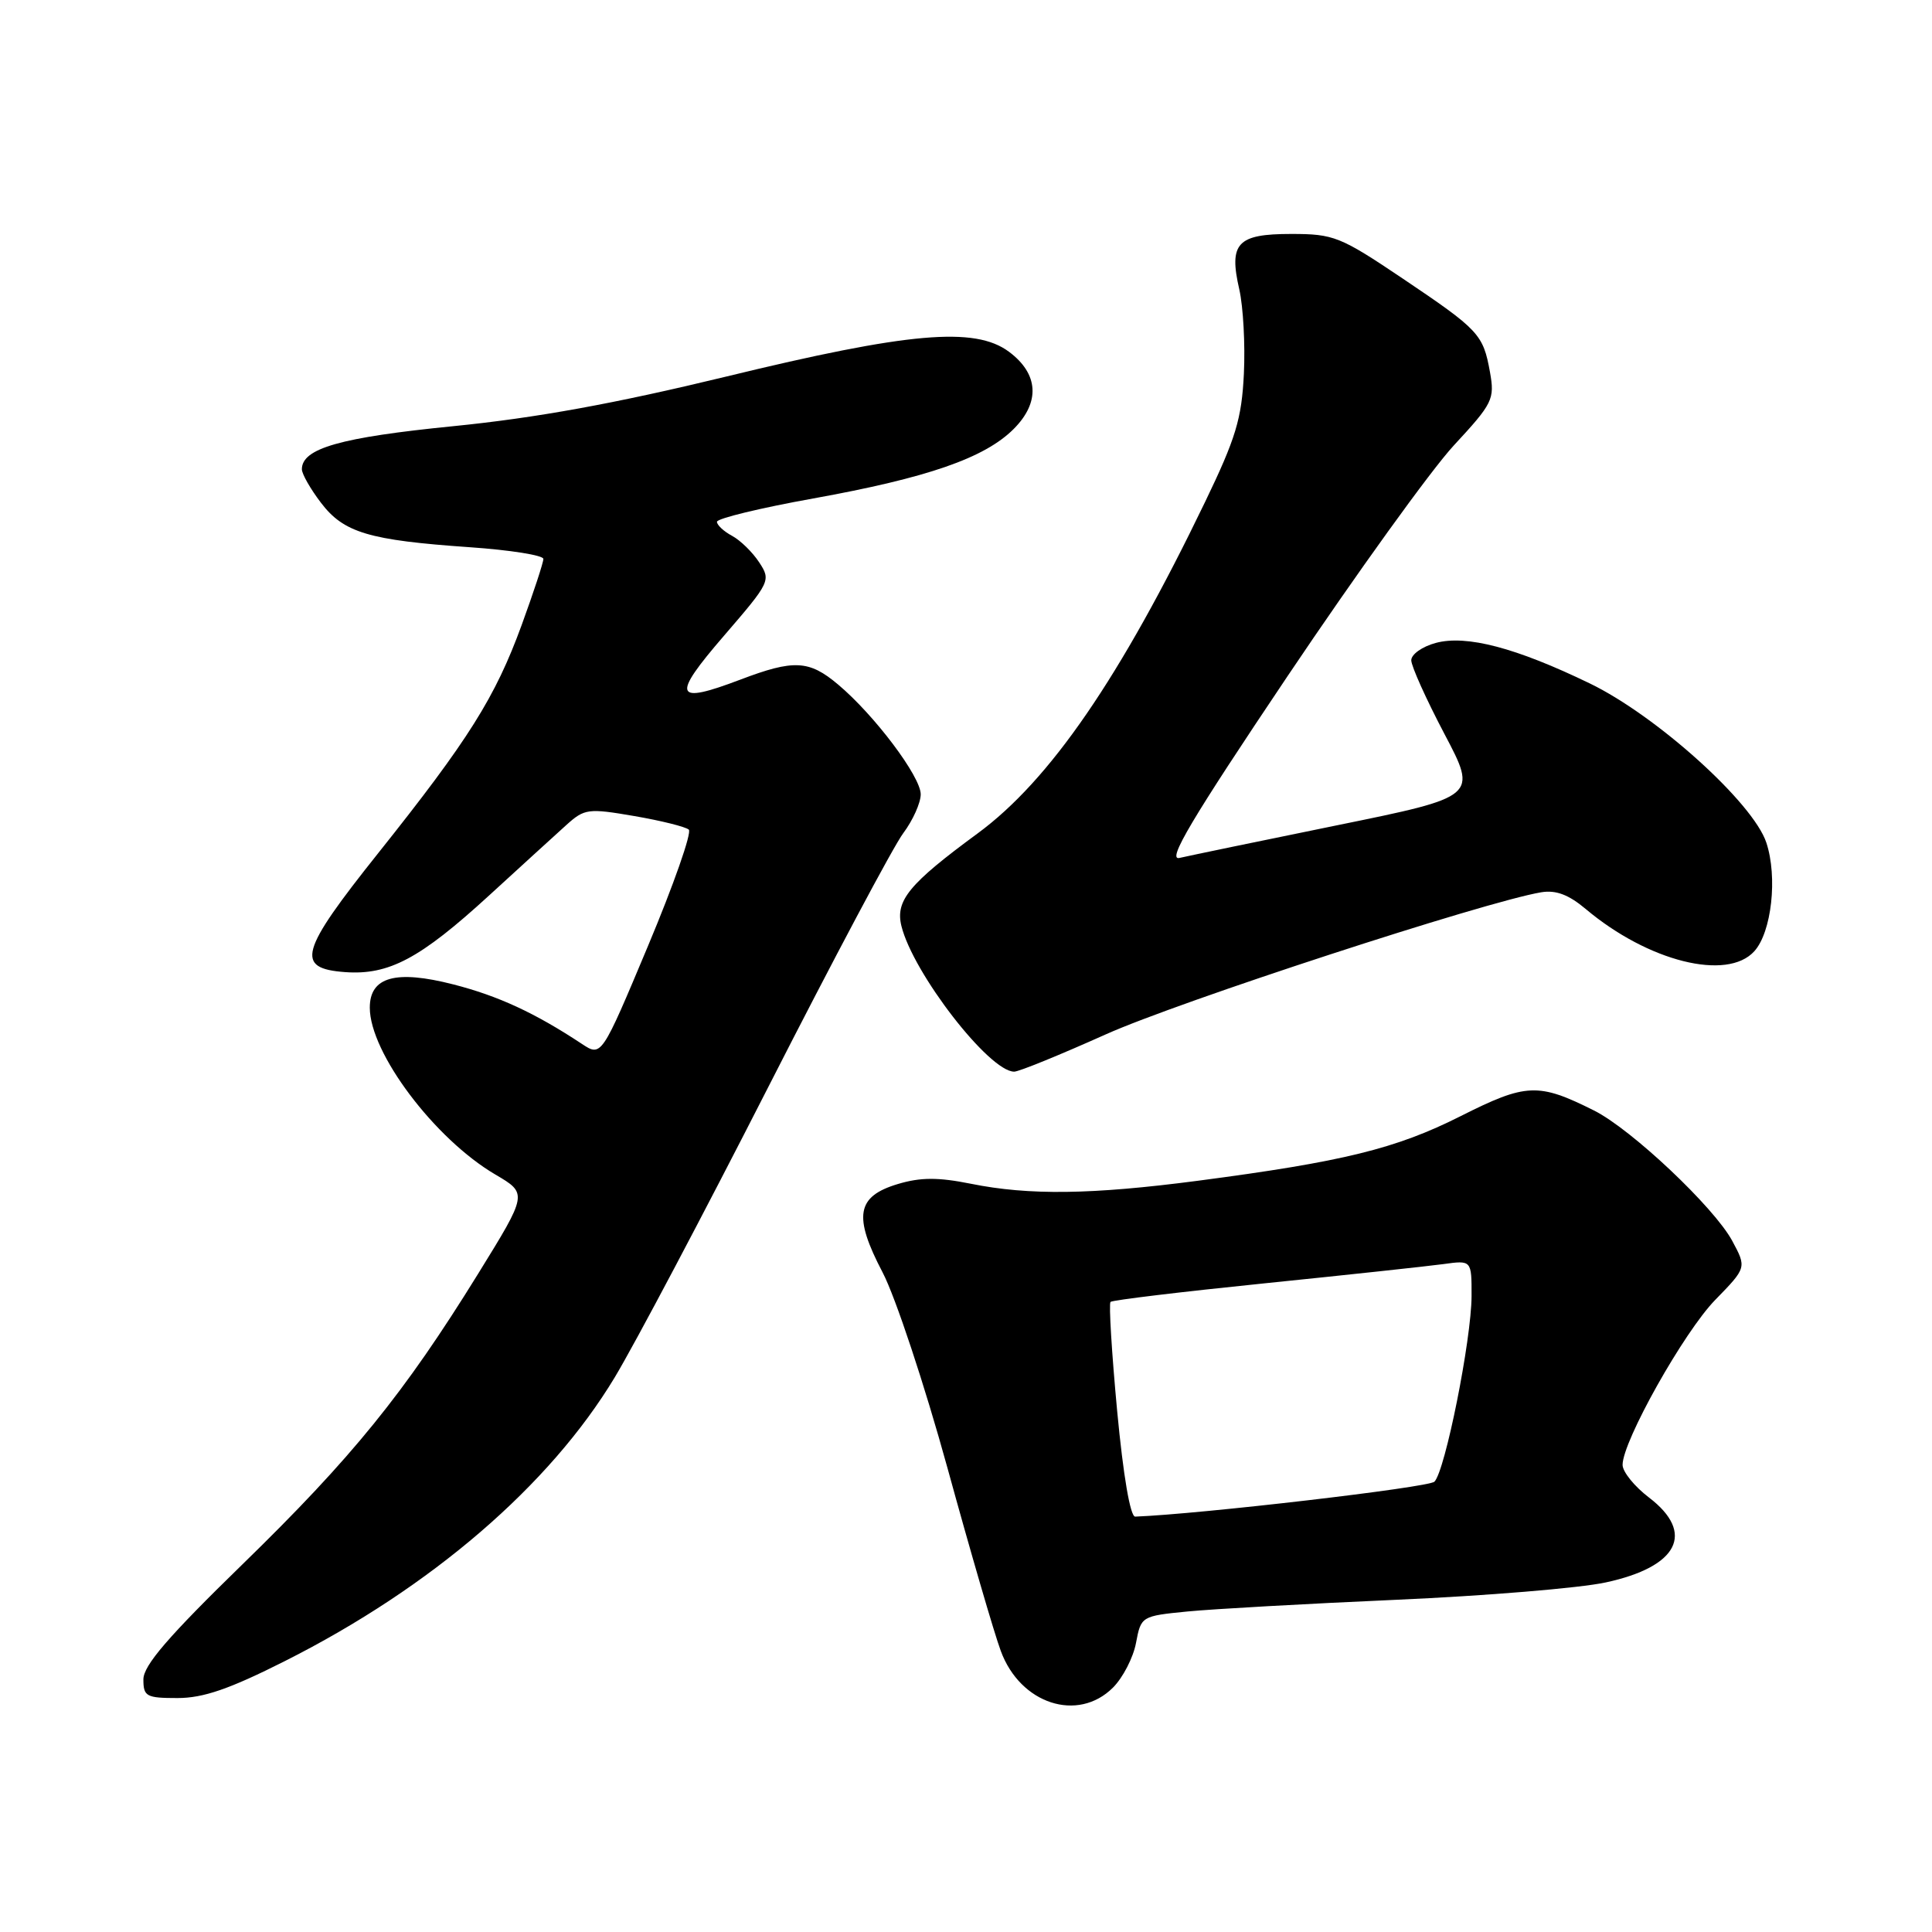 <?xml version="1.0" encoding="UTF-8" standalone="no"?>
<!DOCTYPE svg PUBLIC "-//W3C//DTD SVG 1.1//EN" "http://www.w3.org/Graphics/SVG/1.1/DTD/svg11.dtd" >
<svg xmlns="http://www.w3.org/2000/svg" xmlns:xlink="http://www.w3.org/1999/xlink" version="1.1" viewBox="0 0 256 256">
 <g >
 <path fill="currentColor"
d=" M 147.48 223.61 C 148.79 222.30 150.17 219.63 150.53 217.68 C 151.19 214.17 151.25 214.13 157.35 213.53 C 160.73 213.20 173.18 212.50 185.00 211.98 C 196.82 211.46 209.32 210.43 212.77 209.68 C 222.38 207.61 224.66 203.13 218.50 198.43 C 216.57 196.96 215.00 195.02 215.00 194.10 C 215.00 190.97 223.13 176.49 227.28 172.24 C 231.44 167.97 231.44 167.97 229.53 164.42 C 227.13 159.97 216.16 149.62 211.22 147.15 C 203.83 143.45 202.24 143.51 193.53 147.90 C 184.98 152.21 177.99 153.93 158.70 156.46 C 144.64 158.30 136.35 158.41 128.63 156.85 C 124.29 155.98 121.97 155.99 118.97 156.89 C 113.49 158.53 113.04 161.14 116.95 168.60 C 118.65 171.85 122.51 183.50 125.54 194.50 C 128.56 205.50 131.74 216.42 132.61 218.76 C 135.19 225.79 142.82 228.27 147.48 223.61 Z  M 37.77 220.09 C 57.14 210.33 72.83 196.83 81.46 182.50 C 84.11 178.10 93.27 160.78 101.82 144.00 C 110.37 127.22 118.40 112.11 119.68 110.41 C 120.96 108.70 122.00 106.38 122.00 105.25 C 122.00 102.90 115.87 94.75 111.06 90.71 C 107.21 87.46 105.19 87.36 98.11 90.05 C 89.31 93.39 88.92 92.36 95.94 84.23 C 102.07 77.12 102.17 76.91 100.60 74.52 C 99.72 73.17 98.10 71.59 97.00 71.00 C 95.90 70.41 95.00 69.57 95.00 69.14 C 95.00 68.70 100.74 67.31 107.75 66.05 C 122.88 63.32 130.45 60.70 134.31 56.85 C 137.86 53.30 137.63 49.53 133.68 46.60 C 129.17 43.25 120.38 44.02 96.26 49.89 C 81.45 53.48 71.08 55.37 60.07 56.47 C 45.10 57.96 40.00 59.41 40.00 62.18 C 40.00 62.80 41.14 64.80 42.53 66.62 C 45.55 70.59 48.87 71.58 62.25 72.51 C 67.61 72.88 72.00 73.58 72.00 74.06 C 72.00 74.55 70.70 78.49 69.12 82.83 C 65.63 92.39 62.10 98.01 50.15 113.00 C 39.68 126.13 39.07 128.32 45.73 128.81 C 51.53 129.23 55.67 127.02 64.79 118.67 C 69.03 114.79 73.64 110.58 75.04 109.32 C 77.45 107.15 77.92 107.08 84.04 108.13 C 87.59 108.74 90.84 109.55 91.27 109.93 C 91.69 110.32 89.26 117.25 85.87 125.33 C 79.70 140.04 79.70 140.04 77.10 138.32 C 70.88 134.21 66.01 131.96 60.07 130.44 C 52.43 128.48 49.00 129.44 49.00 133.52 C 49.00 139.50 57.60 150.92 65.65 155.64 C 69.92 158.15 69.92 158.15 63.36 168.77 C 53.55 184.64 46.65 193.14 32.13 207.28 C 22.29 216.86 19.00 220.68 19.00 222.53 C 19.00 224.79 19.38 225.00 23.52 225.00 C 26.94 225.00 30.40 223.81 37.77 220.09 Z  M 146.50 137.07 C 156.15 132.73 196.79 119.47 204.23 118.23 C 206.17 117.91 207.86 118.55 210.12 120.45 C 218.39 127.41 228.86 130.03 232.46 126.04 C 234.75 123.51 235.56 116.22 234.05 111.66 C 232.31 106.38 219.51 94.84 210.66 90.56 C 200.87 85.82 194.31 84.10 190.25 85.19 C 188.46 85.67 187.00 86.70 187.00 87.49 C 187.00 88.27 188.98 92.66 191.39 97.24 C 195.78 105.56 195.78 105.56 177.14 109.36 C 166.89 111.45 157.51 113.40 156.29 113.68 C 154.59 114.08 157.83 108.62 170.63 89.56 C 179.73 76.02 189.63 62.27 192.64 59.02 C 197.81 53.44 198.07 52.90 197.43 49.31 C 196.52 44.28 196.00 43.73 185.81 36.87 C 177.58 31.34 176.73 31.00 171.09 31.00 C 163.93 31.00 162.80 32.21 164.22 38.38 C 164.73 40.65 165.01 45.66 164.82 49.53 C 164.53 55.50 163.75 58.07 159.67 66.53 C 148.44 89.83 139.11 103.40 129.53 110.44 C 120.45 117.11 118.62 119.33 119.44 122.69 C 120.98 128.95 131.07 141.99 134.38 142.00 C 135.00 142.01 140.45 139.78 146.50 137.07 Z  M 148.03 186.97 C 147.31 179.26 146.91 172.75 147.15 172.51 C 147.39 172.27 156.57 171.17 167.54 170.05 C 178.52 168.93 189.19 167.78 191.25 167.50 C 195.00 166.98 195.00 166.98 194.99 171.74 C 194.97 177.52 191.49 194.91 190.07 196.33 C 189.30 197.10 159.00 200.63 150.42 200.96 C 149.77 200.98 148.84 195.56 148.03 186.97 Z "/>
</g>
</svg>